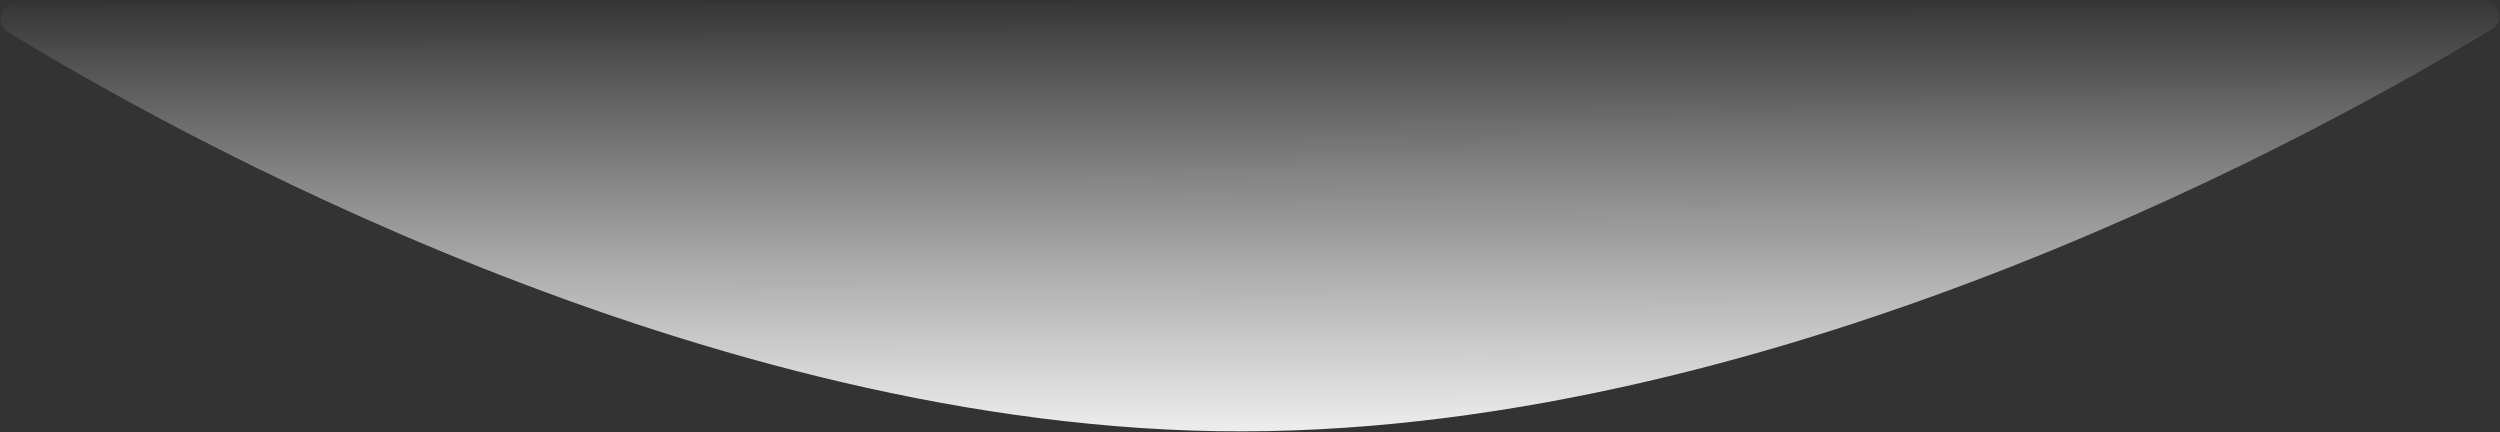 <svg width="2255" height="390" viewBox="0 0 2255 390" fill="none" xmlns="http://www.w3.org/2000/svg">
<rect x="0" y="0" width="2255" height="390" fill="#333333" stroke="none"/>
<path fill-rule="evenodd" clip-rule="evenodd" d="M1120.28 389.086C635.679 389.68 149.821 116.125 7.532 29.094C-5.108 21.363 0.446 2.804 15.263 2.785L2239.83 0.061C2254.69 0.043 2260.26 18.661 2247.56 26.378C2103.73 113.789 1612.63 388.483 1120.28 389.086Z" fill="url(#paint0_linear_1_85)"/>
<defs>
<linearGradient id="paint0_linear_1_85" x1="2247.84" y1="387.777" x2="2247.38" y2="-1.24" gradientUnits="userSpaceOnUse">
<stop stop-color="#EDEDED"/>
<stop offset="1" stop-color="white" stop-opacity="0.01"/>
</linearGradient>
</defs>
</svg>
